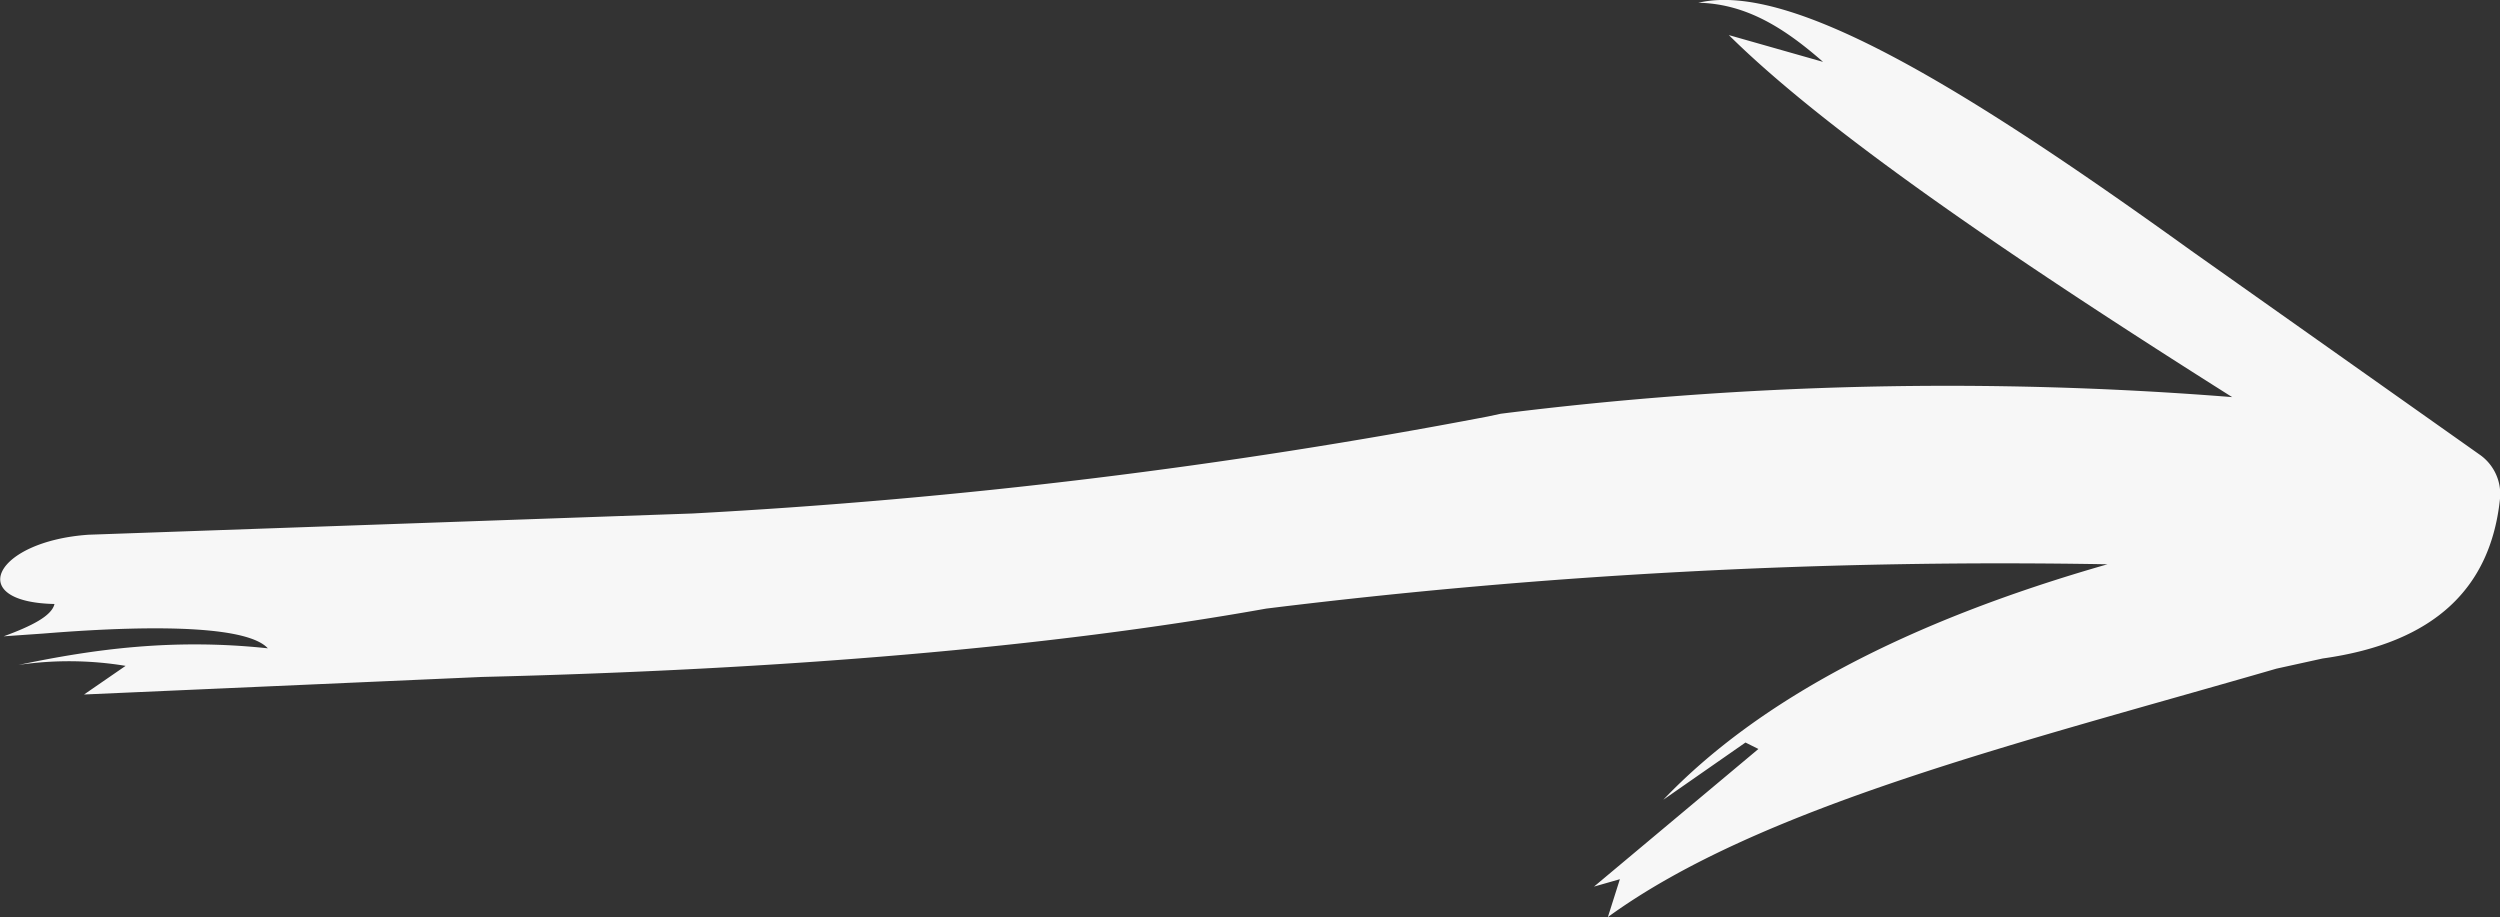 <svg id="a2768694-fe27-4742-9414-7cc5db74439b" data-name="Capa 1" xmlns="http://www.w3.org/2000/svg" width="270.7" height="99.3" viewBox="0 0 270.7 99.3">
  <rect x="0" y="0" width="270.7" height="99.3" fill="#333333" stroke="none"/>
  <defs>
    <style>
      .b07bc2c1-1245-412b-9676-b615cd361a8d {
        fill: #f7f7f7;
      }
    </style>
  </defs>
  <title>derecha</title>
  <path class="b07bc2c1-1245-412b-9676-b615cd361a8d" d="M5.9,65.4c-9.8-.2-6.5-6.8,3.7-7.5L75,55.6a640.9,640.9,0,0,0,86.1-10.5l1.4-.3A388.3,388.3,0,0,1,241.7,43c-23.6-14.9-43.9-28.7-54.5-39.2l10.2,2.9c-4-3.5-8.2-6.3-13.5-6.4,10.1-2.4,29.4,9.6,53.3,26.8l31.4,22.2a5.2,5.2,0,0,1,2.1,4.7c-1,9.6-7,15.6-19.2,17.3l-5,1.1c-27.6,8-55.9,14.9-72.4,26.9l1.3-4.1-2.8.8,17.8-14.9-1.4-.7-8.9,6.2c10.3-10.8,26.4-19.3,48.1-25.5a649.5,649.5,0,0,0-91.1,4.8c-23.5,4.2-52.2,6.6-84.9,7.4L9.1,75.2l4.5-3.1A37.6,37.6,0,0,0,2,72c8.1-1.7,16.7-2.9,27-1.8C27,68,18.3,67.5,4.7,68.6l-4.3.3C3.4,67.8,5.6,66.7,5.9,65.4Z"/>
</svg>

